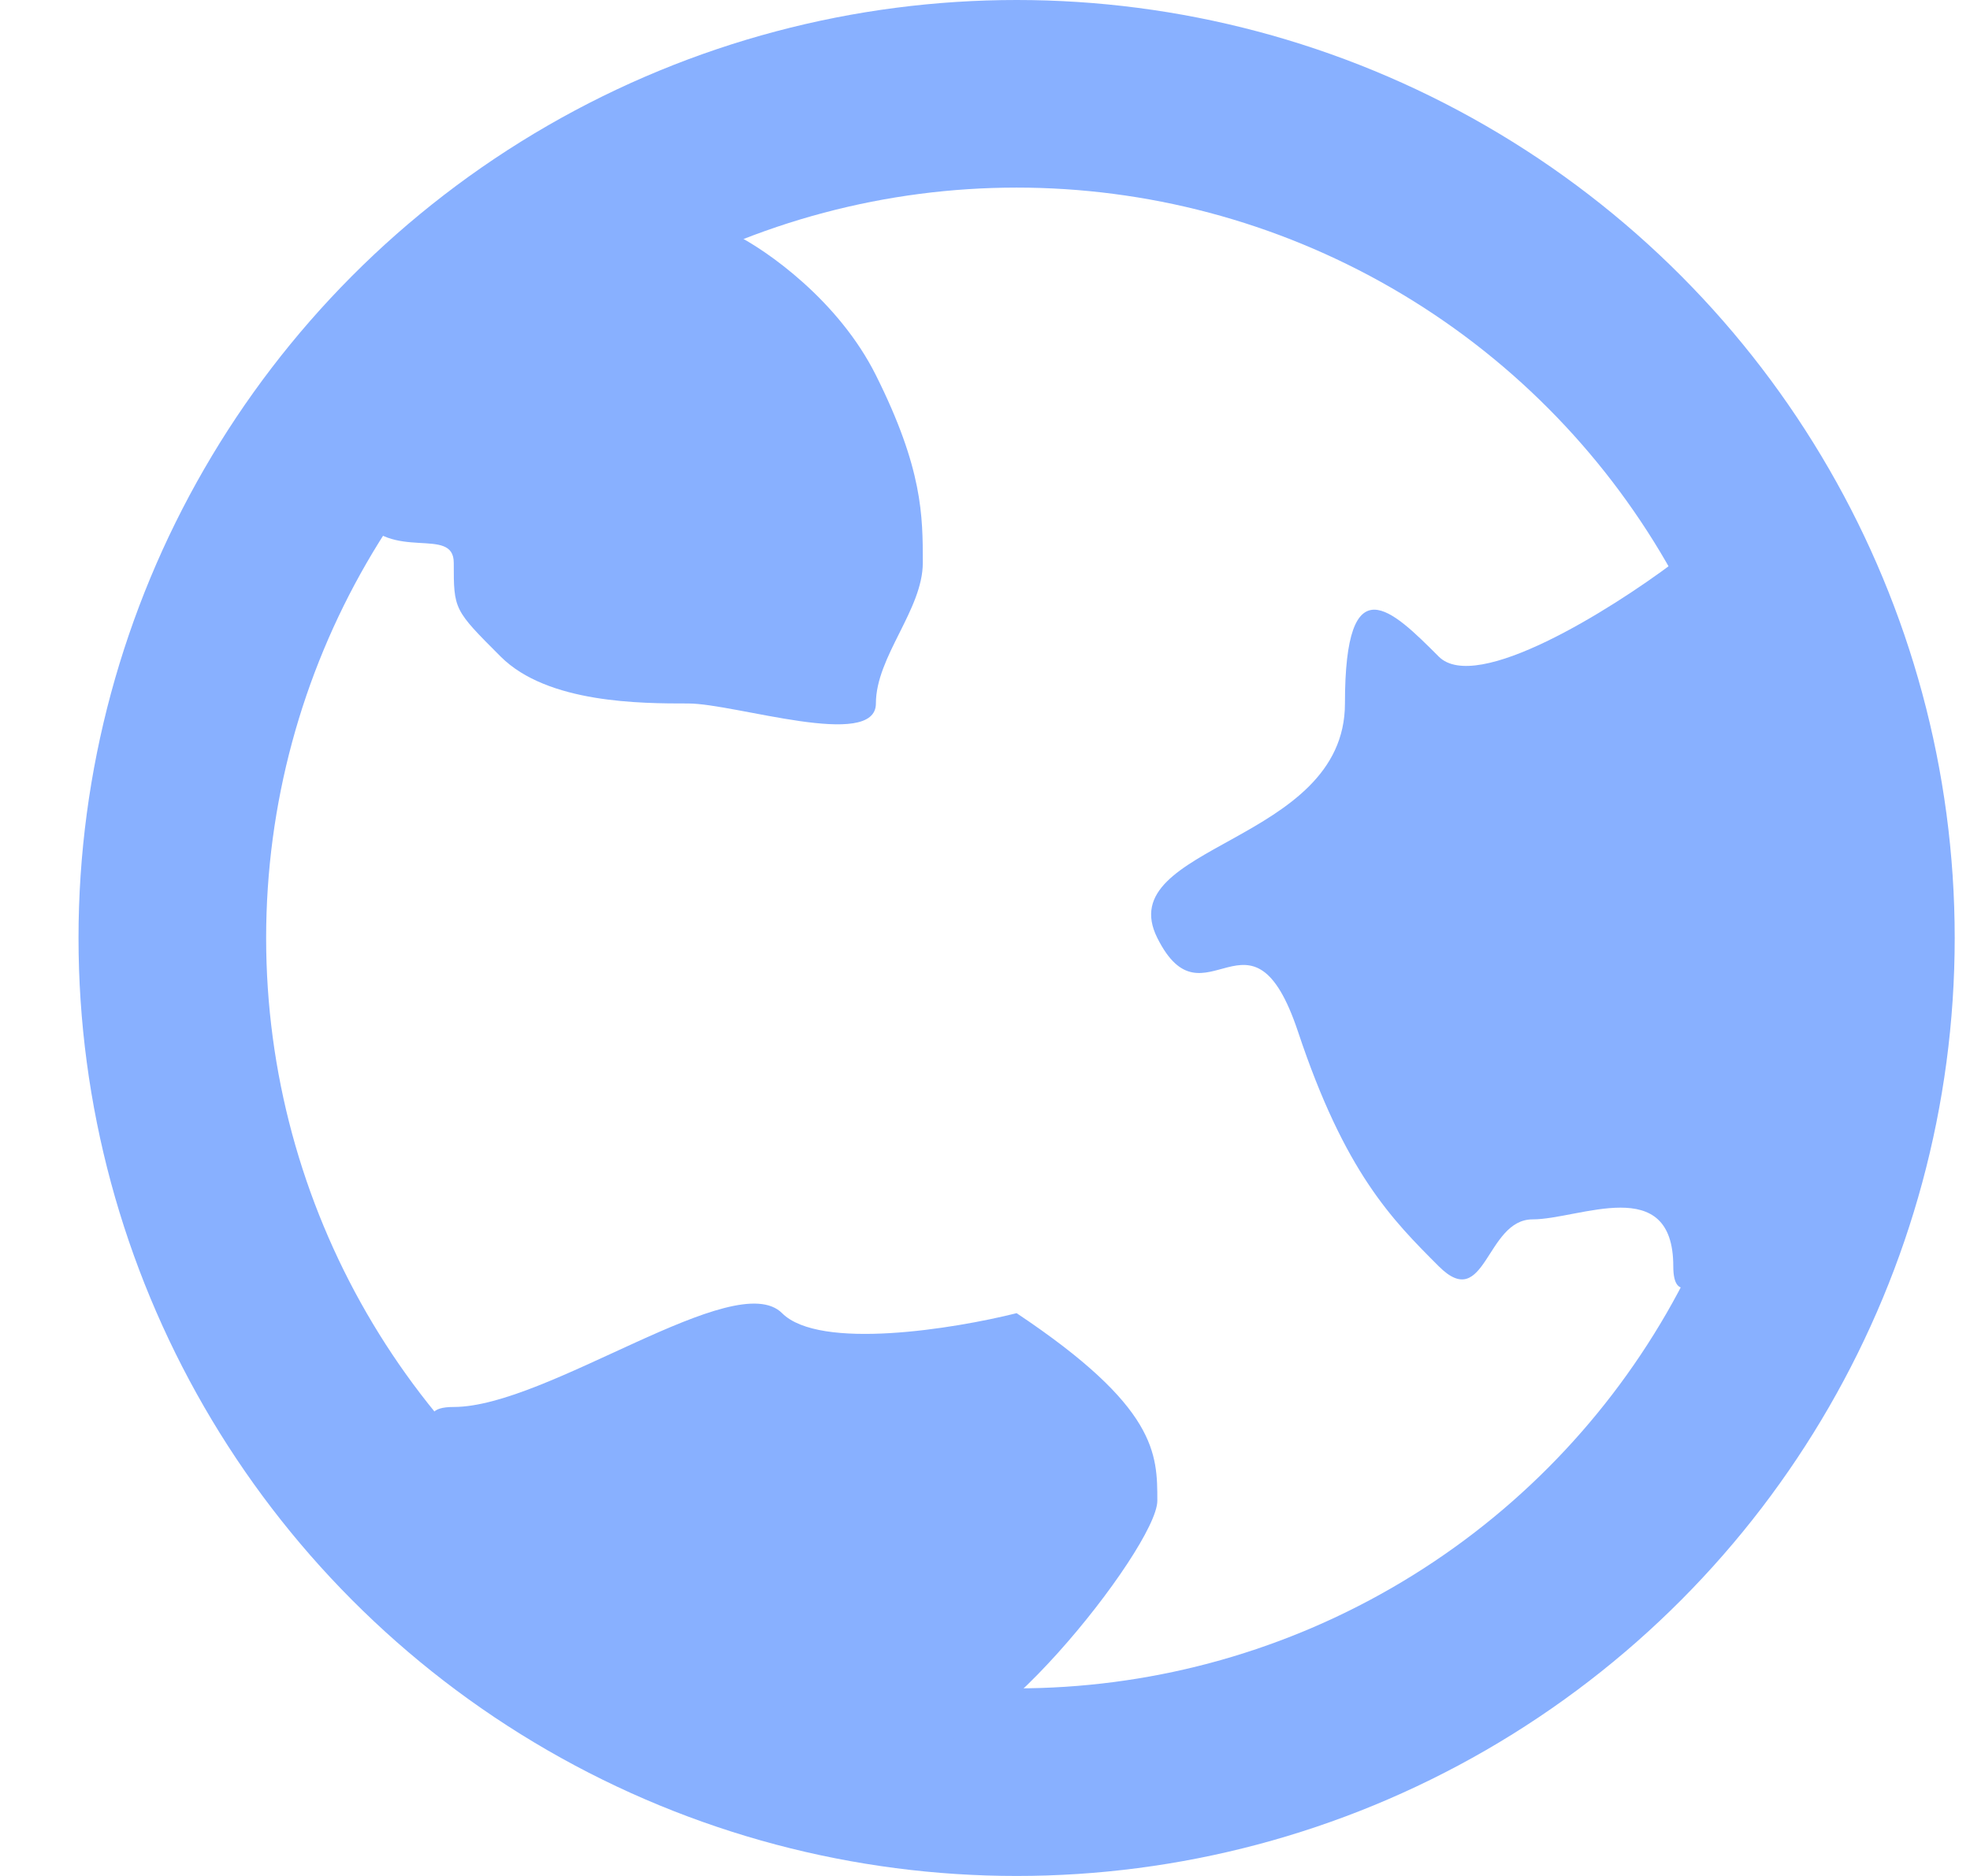 <svg width="21" height="20" viewBox="0 0 21 20" fill="none" xmlns="http://www.w3.org/2000/svg">
<circle cx="10.837" cy="10" r="9" stroke="#88B0FF" stroke-width="2"/>
<path d="M9.337 4C8.937 3.2 8.17 2.667 7.837 2.5L4.337 4L3.837 5.5C4.17 6 4.837 5.6 4.837 6C4.837 6.5 4.837 6.5 5.337 7C5.837 7.5 6.837 7.5 7.337 7.5C7.837 7.5 9.337 8 9.337 7.5C9.337 7 9.837 6.5 9.837 6C9.837 5.5 9.837 5 9.337 4Z" fill="#88B0FF"/>
<path d="M15.337 7C15.737 7.4 17.171 6.5 17.837 6L19.337 8.5V12C18.837 12.833 17.837 14.3 17.837 13.5C17.837 12.5 16.837 13 16.337 13C15.837 13 15.837 14 15.337 13.5C14.837 13 14.337 12.5 13.837 11C13.337 9.5 12.837 11 12.337 10C11.837 9 14.337 9 14.337 7.5C14.337 6 14.837 6.5 15.337 7Z" fill="#88B0FF"/>
<path d="M12.337 16C12.337 15.5 12.337 15 10.837 14C10.171 14.167 8.737 14.4 8.337 14C7.837 13.5 5.837 15 4.837 15C3.837 15 6.337 16.5 6.837 17.5C7.337 18.5 9.337 18 9.837 18.5C10.337 19 12.337 16.5 12.337 16Z" fill="#88B0FF"/>
</svg>
